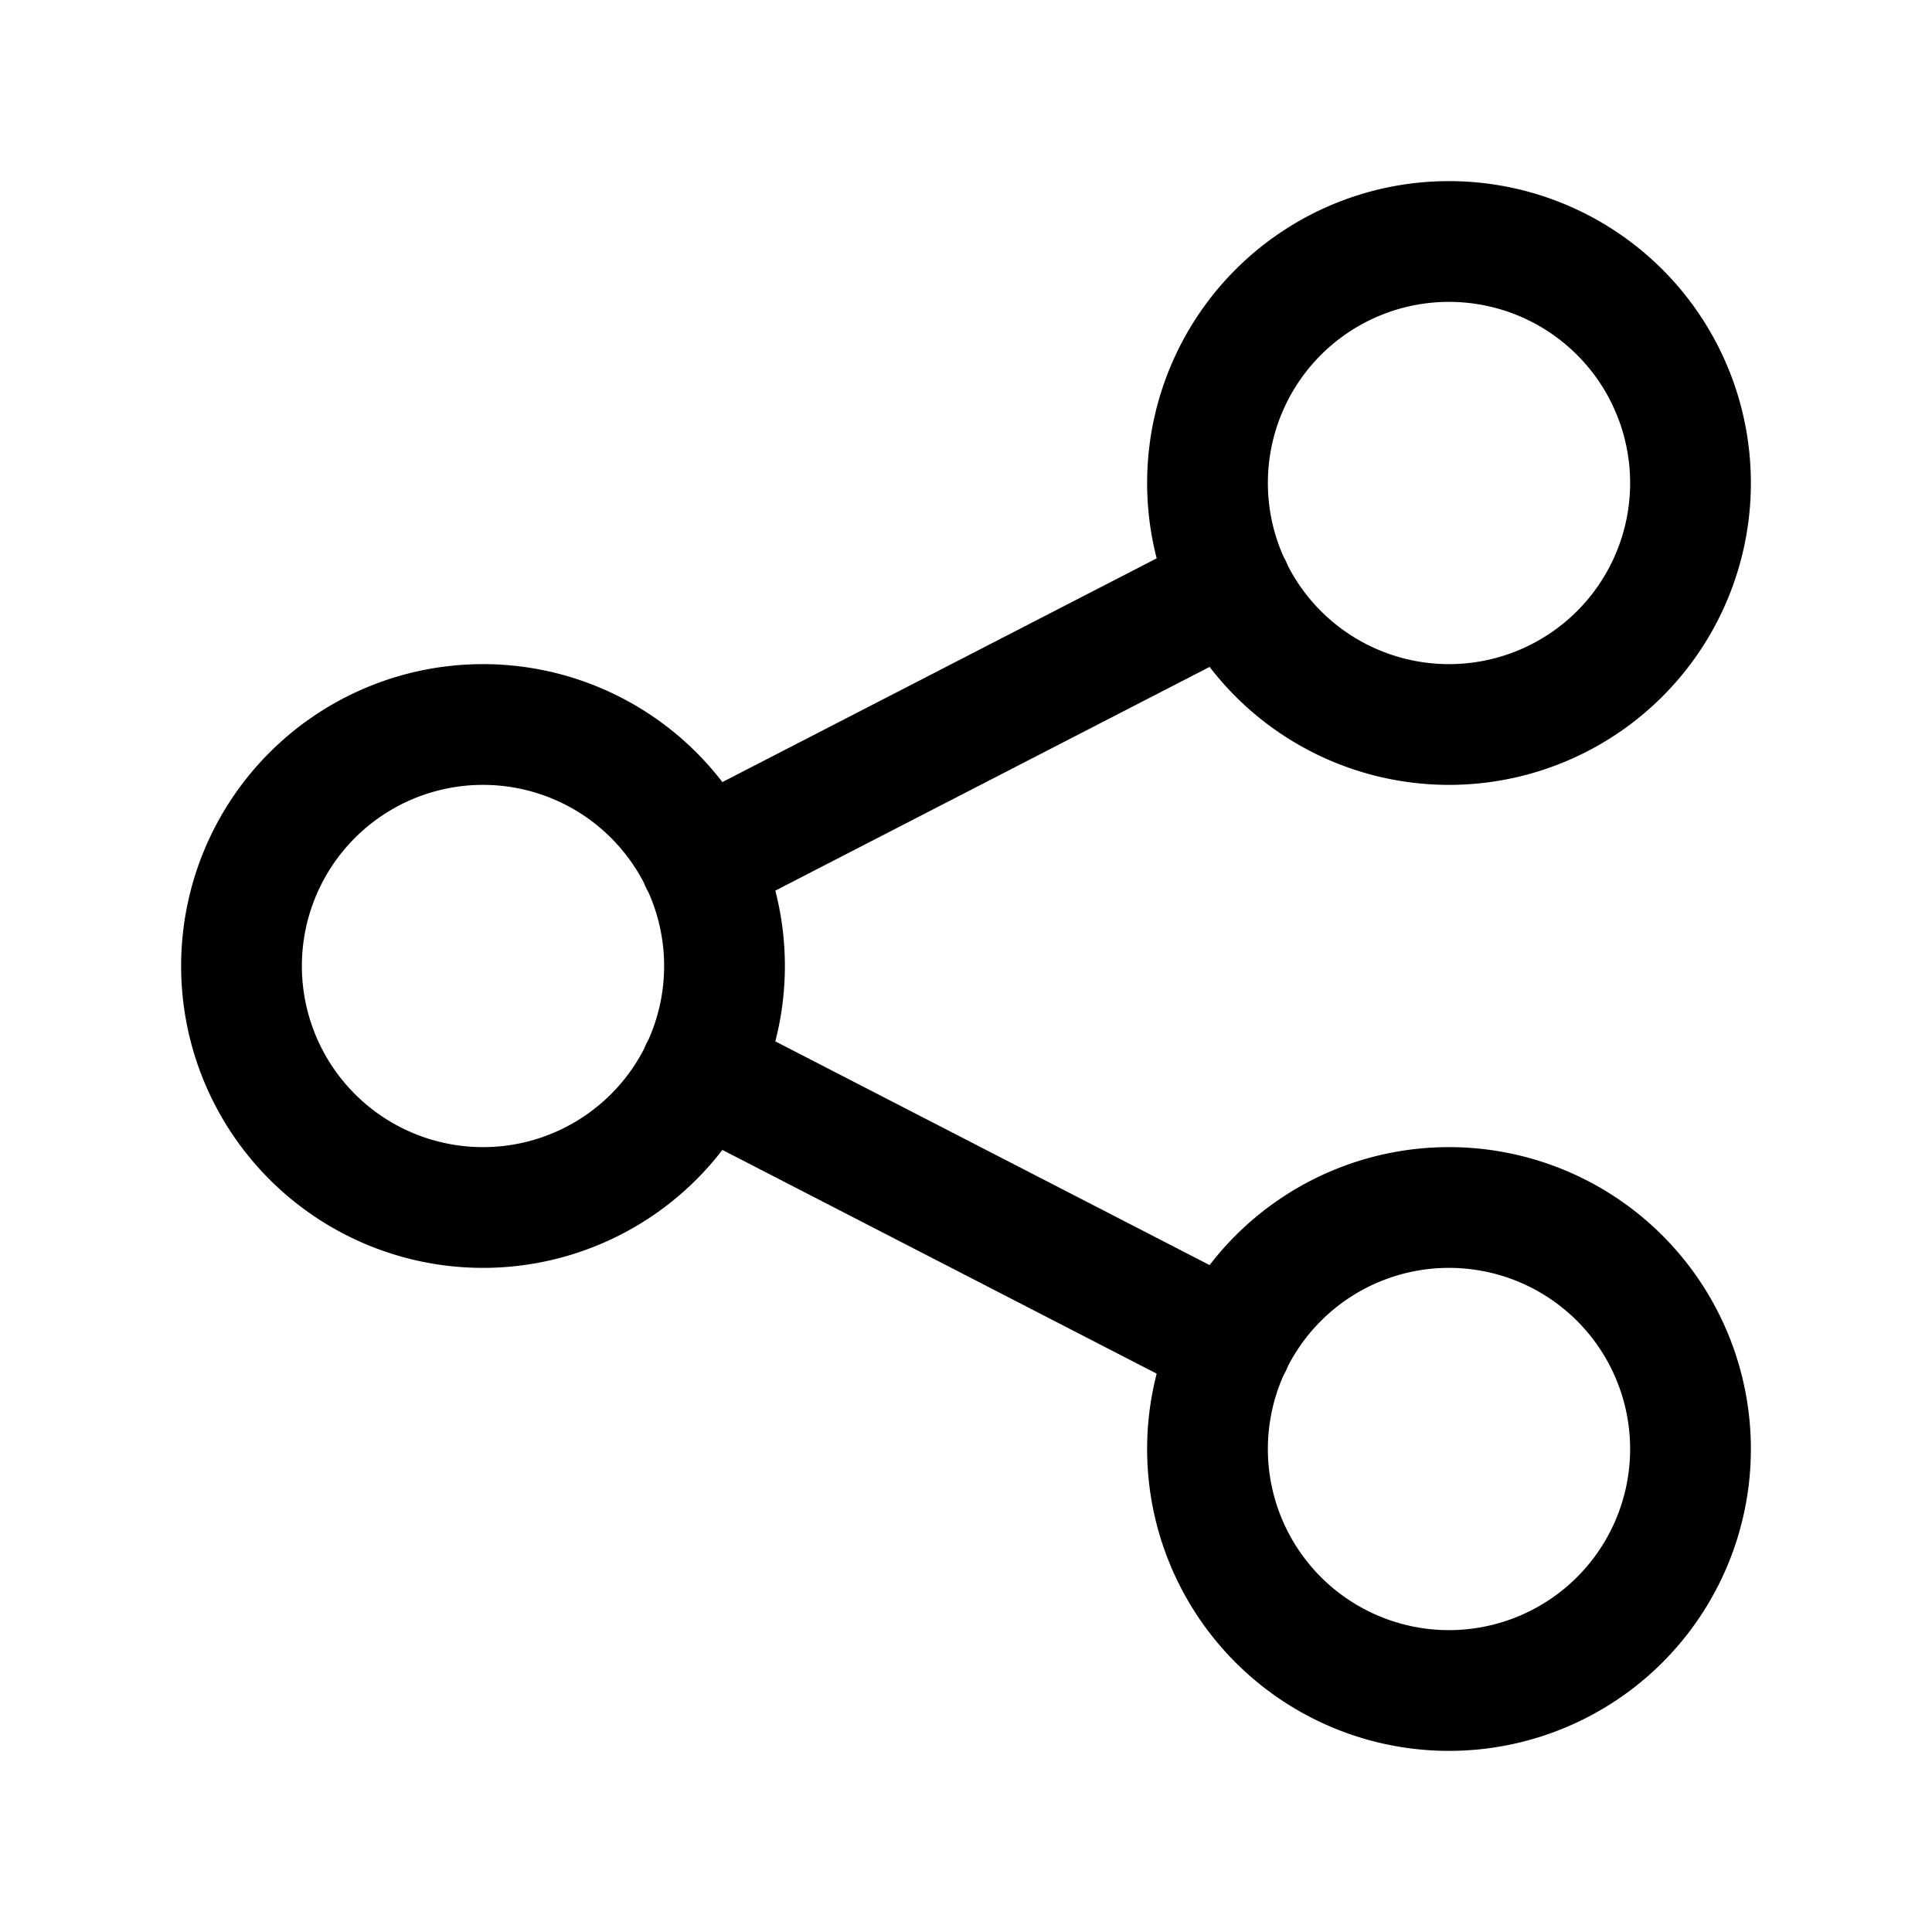 <svg xmlns="http://www.w3.org/2000/svg" width="24" height="24" fill="none" stroke="currentColor" stroke-linecap="round" stroke-linejoin="round" stroke-width="1.5">
	<path stroke="none" d="M0 0h24v24H0z"/>
	<path d="M3 12a3 3 0 1 0 6 0 3 3 0 1 0-6 0M15 6a3 3 0 1 0 6 0 3 3 0 1 0-6 0M15 18a3 3 0 1 0 6 0 3 3 0 1 0-6 0M8.7 10.7l6.6-3.4M8.7 13.3l6.6 3.4"/>
</svg>
